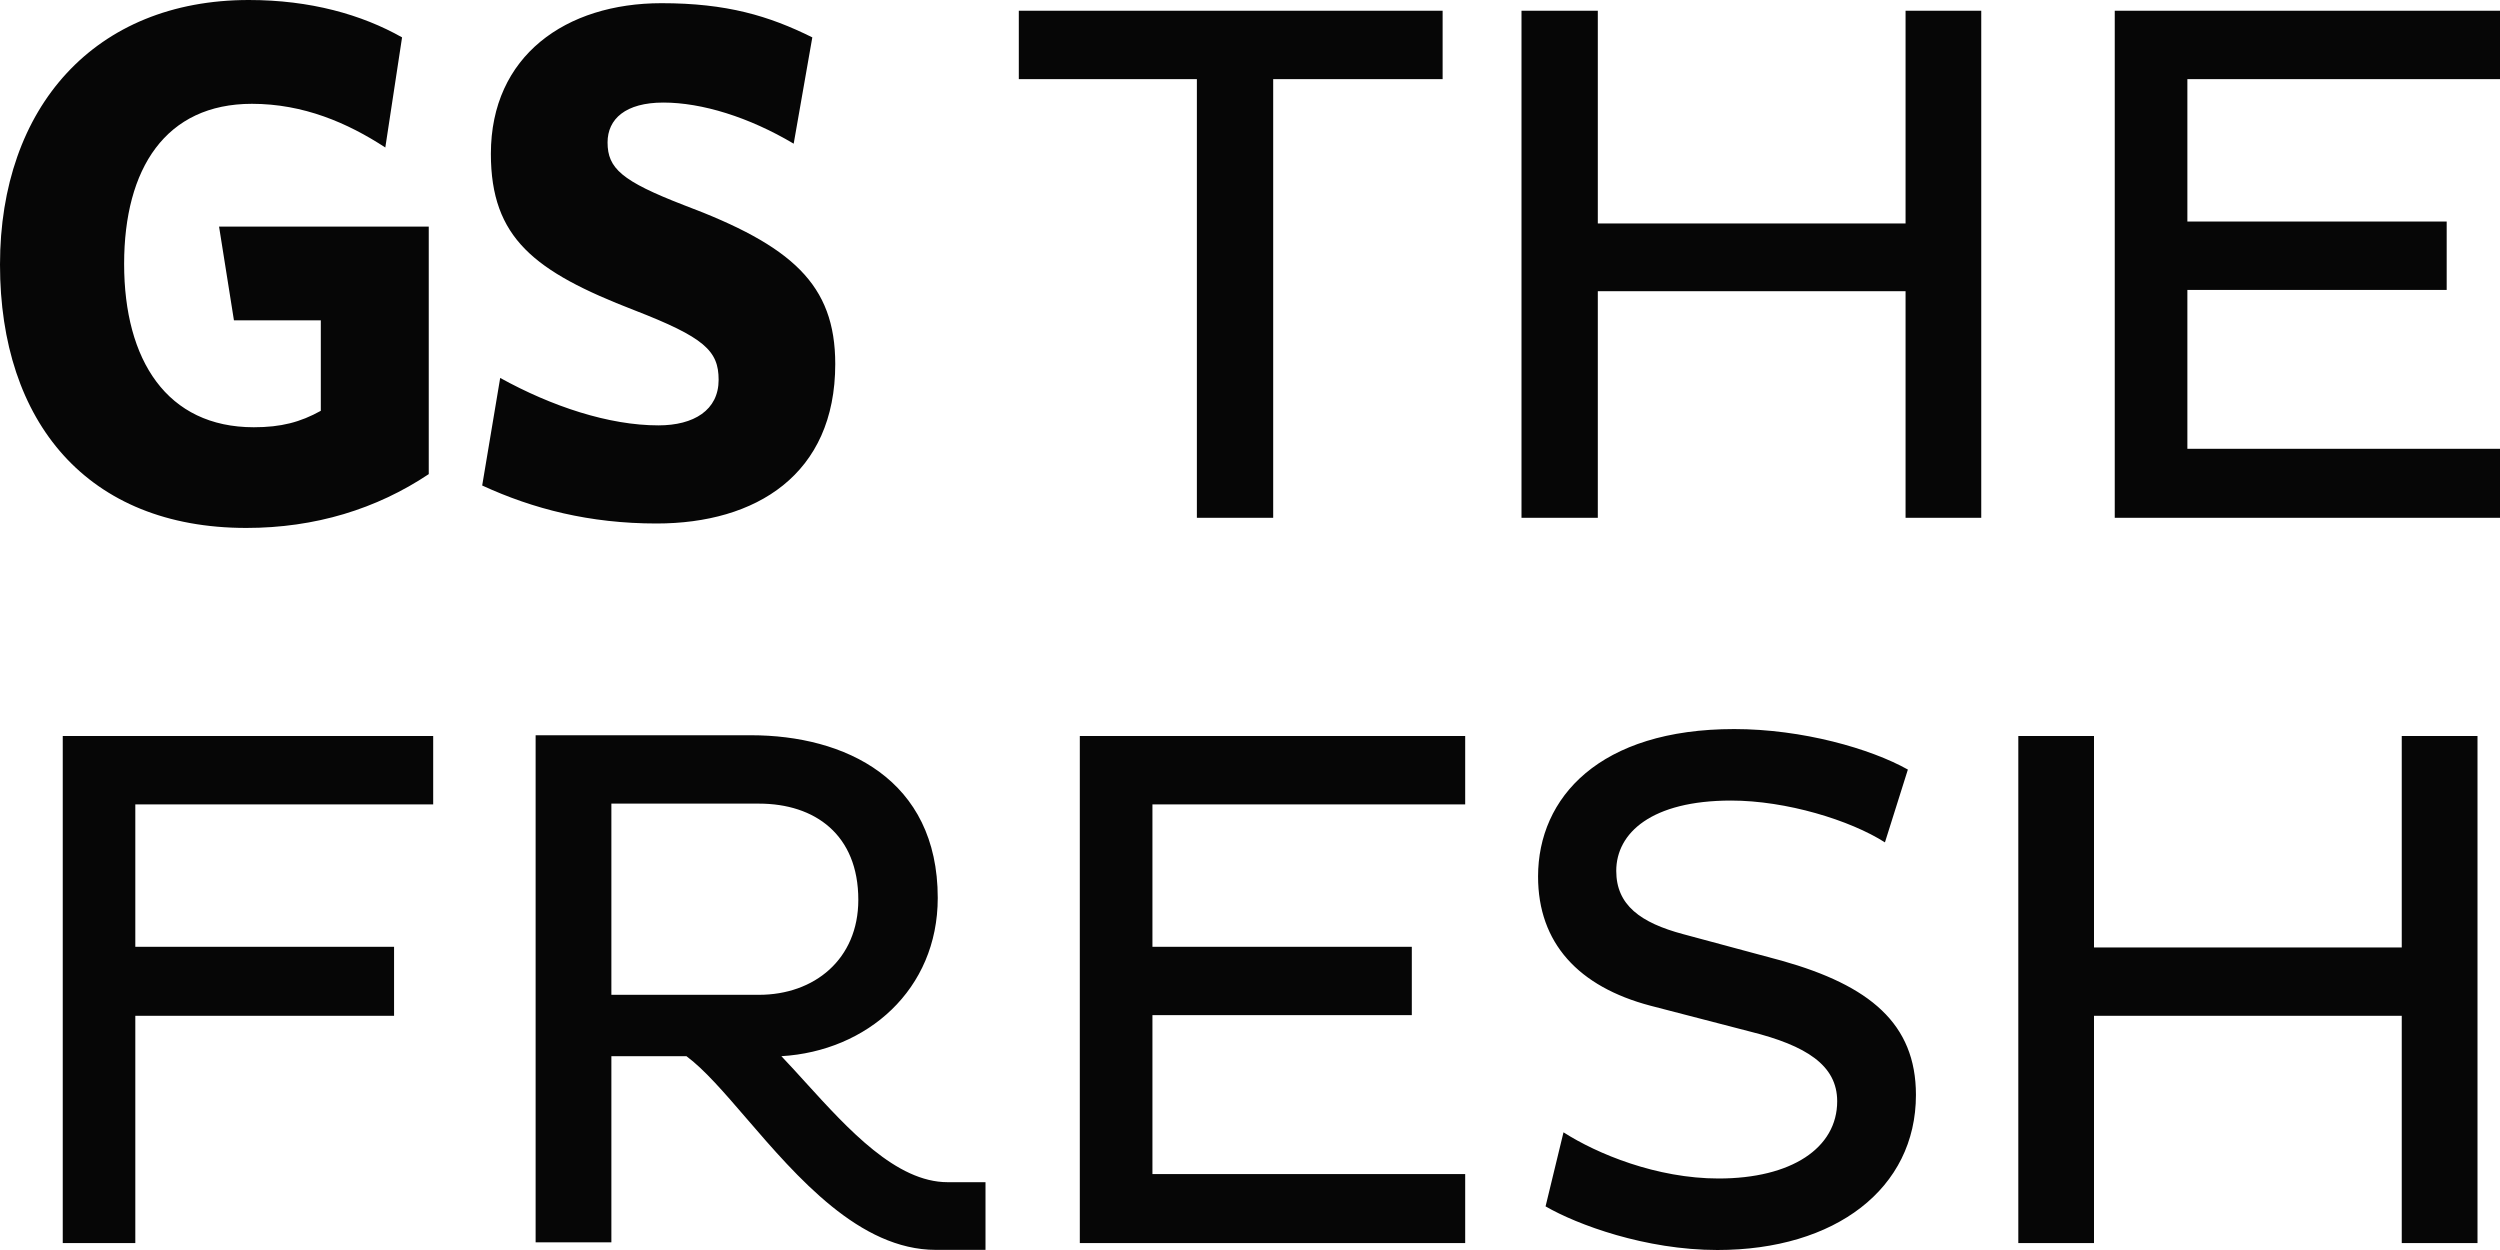 <svg width="40" height="20" viewBox="0 0 40 20" fill="none" xmlns="http://www.w3.org/2000/svg">
<path fill-rule="evenodd" clip-rule="evenodd" d="M5.133 5.125H3.743L3.505 3.626H6.86V7.586C6.026 8.143 5.043 8.447 3.941 8.447C1.4 8.447 0 6.755 0 4.234C0 1.712 1.519 0 3.981 0C4.964 0 5.788 0.233 6.433 0.598L6.165 2.36C5.56 1.965 4.855 1.661 4.031 1.661C2.651 1.661 1.986 2.694 1.986 4.223C1.986 5.763 2.671 6.836 4.061 6.836C4.497 6.836 4.805 6.755 5.133 6.573V5.125ZM9.721 2.279C9.721 2.694 9.949 2.897 10.942 3.282C12.669 3.93 13.364 4.548 13.364 5.824C13.364 7.596 12.093 8.376 10.505 8.376C9.433 8.376 8.529 8.143 7.715 7.768L8.003 6.047C8.827 6.502 9.74 6.806 10.535 6.806C11.101 6.806 11.498 6.563 11.498 6.077C11.498 5.611 11.269 5.398 10.148 4.963C8.549 4.345 7.854 3.808 7.854 2.461C7.854 0.891 9.055 0.051 10.584 0.051C11.627 0.051 12.302 0.253 12.997 0.598L12.699 2.299C11.984 1.874 11.23 1.641 10.614 1.641C10.008 1.641 9.721 1.904 9.721 2.279ZM16.301 1.266H19.15V8.285H20.371V1.266H23.082V0.172H16.301V1.266ZM25.565 3.575H30.489V0.172H31.7V8.285H30.489V4.659H25.565V8.285H24.344V0.172H25.565V3.575ZM33.836 8.285H40.001V7.181H34.998V4.639H39.147V3.545H34.998V1.266H40.001V0.172H33.836V8.285ZM26.933 14.947L28.511 15.372C29.911 15.767 30.655 16.375 30.655 17.519C30.655 19.018 29.365 20 27.479 20C26.327 20 25.235 19.595 24.729 19.302L25.016 18.117C25.552 18.461 26.506 18.856 27.498 18.856C28.66 18.856 29.395 18.37 29.395 17.62C29.395 17.043 28.898 16.729 28.005 16.506L26.406 16.091C25.255 15.787 24.609 15.088 24.609 14.025C24.609 12.759 25.592 11.665 27.747 11.665C28.839 11.665 29.931 11.979 30.526 12.313L30.159 13.478C29.603 13.123 28.581 12.809 27.697 12.809C26.426 12.809 25.86 13.326 25.86 13.934C25.86 14.481 26.247 14.764 26.933 14.947ZM15.004 14.367C15.004 15.836 13.872 16.818 12.502 16.899C12.629 17.032 12.759 17.175 12.892 17.322C13.574 18.072 14.341 18.915 15.162 18.915H15.768V19.998H14.974C13.754 19.998 12.754 18.836 11.944 17.895C11.588 17.481 11.268 17.11 10.983 16.899H9.782V19.877H8.57V11.764H12.015C13.514 11.764 15.004 12.463 15.004 14.367ZM9.782 12.858V15.906V15.917H12.144C13.028 15.917 13.733 15.349 13.733 14.397C13.733 13.354 13.038 12.858 12.144 12.858H9.782ZM2.165 19.889H1.004V11.776H6.931V12.87H2.165V15.149H6.305V16.253H2.165V19.889ZM17.277 19.889H23.443V18.785H18.439V16.242H22.589V15.149H18.439V12.87H23.443V11.776H17.277V19.889ZM38.428 11.776V15.159H33.504V11.776H32.293V19.889H33.504V16.253H38.428V19.889H39.64V11.776H38.428Z" fill="#060606"/>
</svg>
